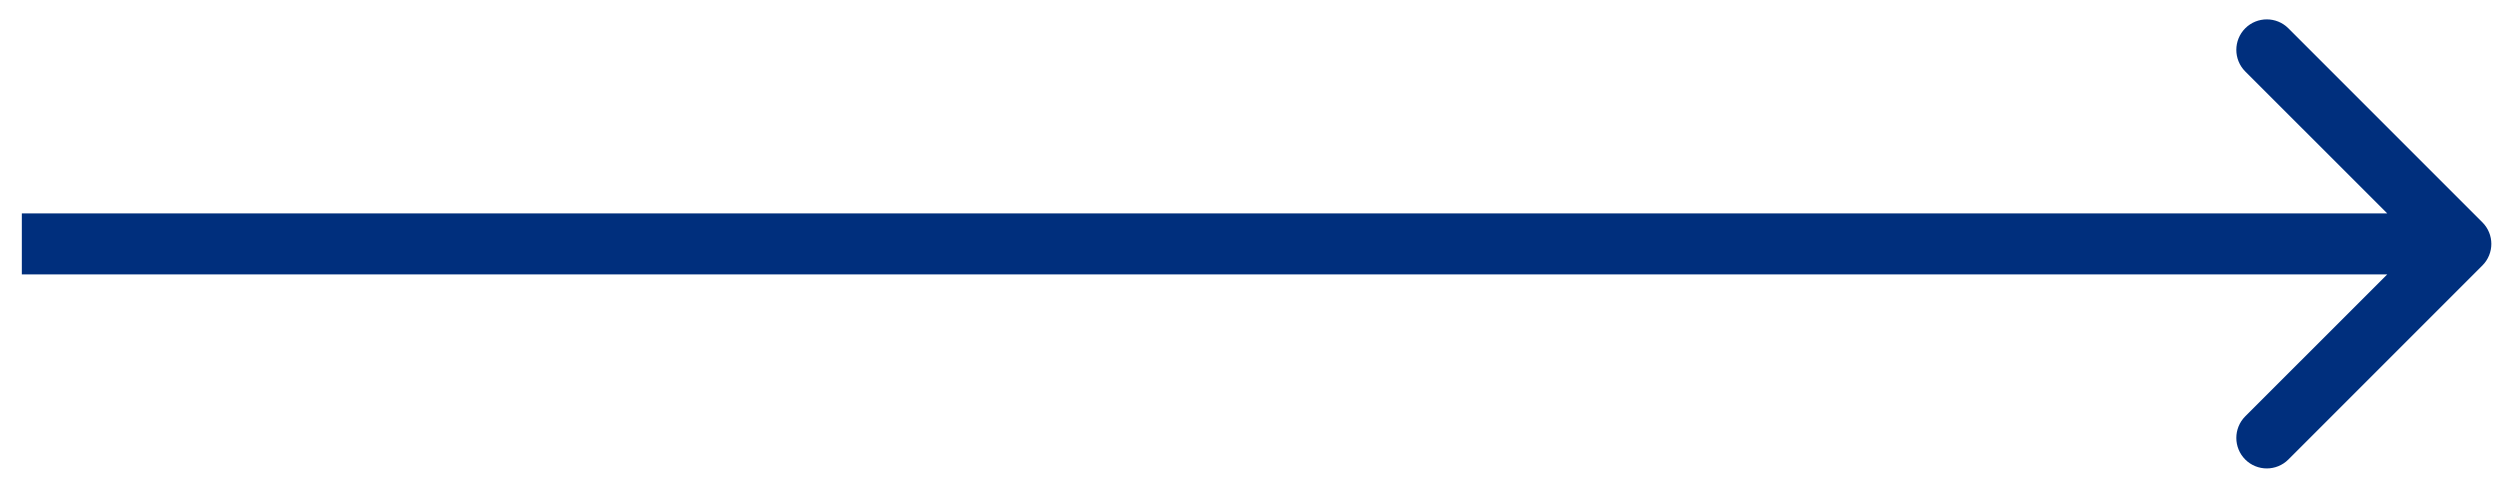 <svg width="41" height="8" viewBox="0 0 41 8" fill="none" xmlns="http://www.w3.org/2000/svg">
<path d="M40.711 4.354C40.907 4.158 40.907 3.842 40.711 3.646L37.529 0.464C37.334 0.269 37.017 0.269 36.822 0.464C36.627 0.66 36.627 0.976 36.822 1.172L39.651 4L36.822 6.828C36.627 7.024 36.627 7.34 36.822 7.536C37.017 7.731 37.334 7.731 37.529 7.536L40.711 4.354ZM0.358 4.5H40.358V3.5H0.358V4.5Z" fill="#002F7D"/>
</svg>
